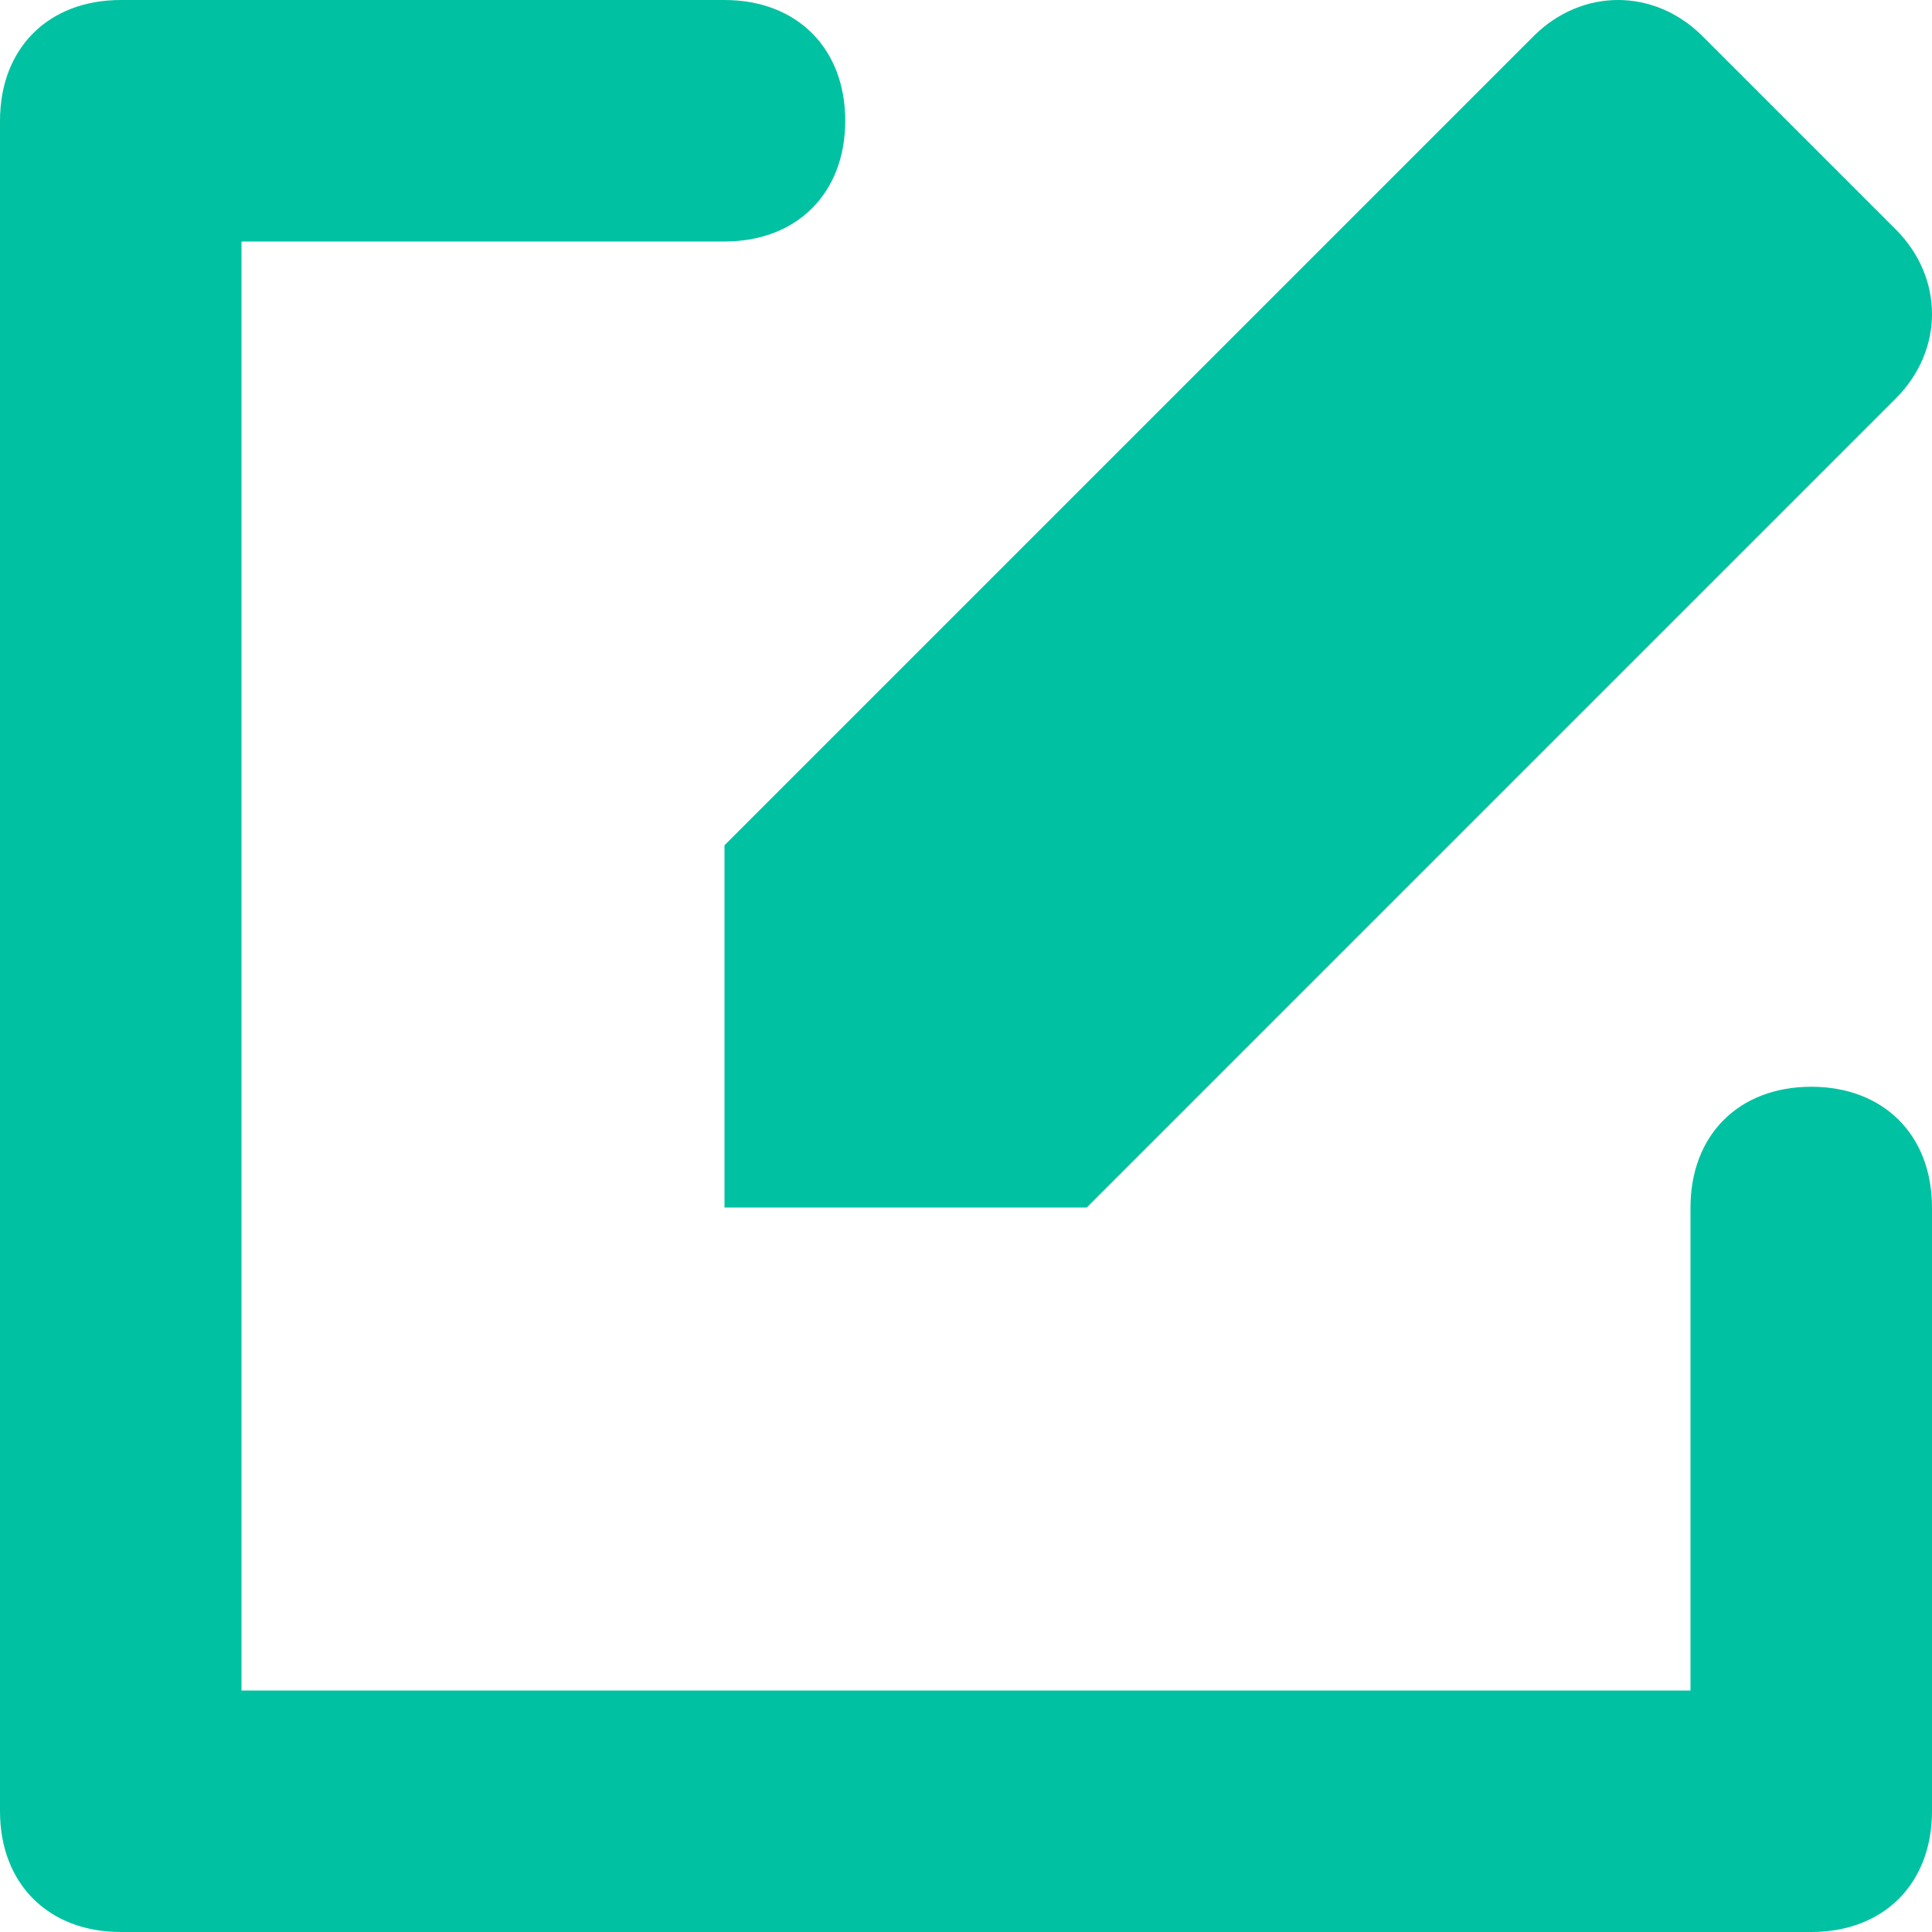 <svg xmlns="http://www.w3.org/2000/svg" width="16" height="16" viewBox="0 0 16 16">
    <g fill="#00C2A2">
        <path d="M14.1.3c-.4-.4-1-.4-1.4 0L6 7v3h3l6.7-6.7c.4-.4.4-1 0-1.4L14.1.3z"/>
        <path d="M15 9c-.6 0-1 .4-1 1v4H2V2h4c.6 0 1-.4 1-1s-.4-1-1-1H1C.4 0 0 .4 0 1v14c0 .6.4 1 1 1h14c.6 0 1-.4 1-1v-5c0-.6-.4-1-1-1z"/>
    </g>
</svg>
